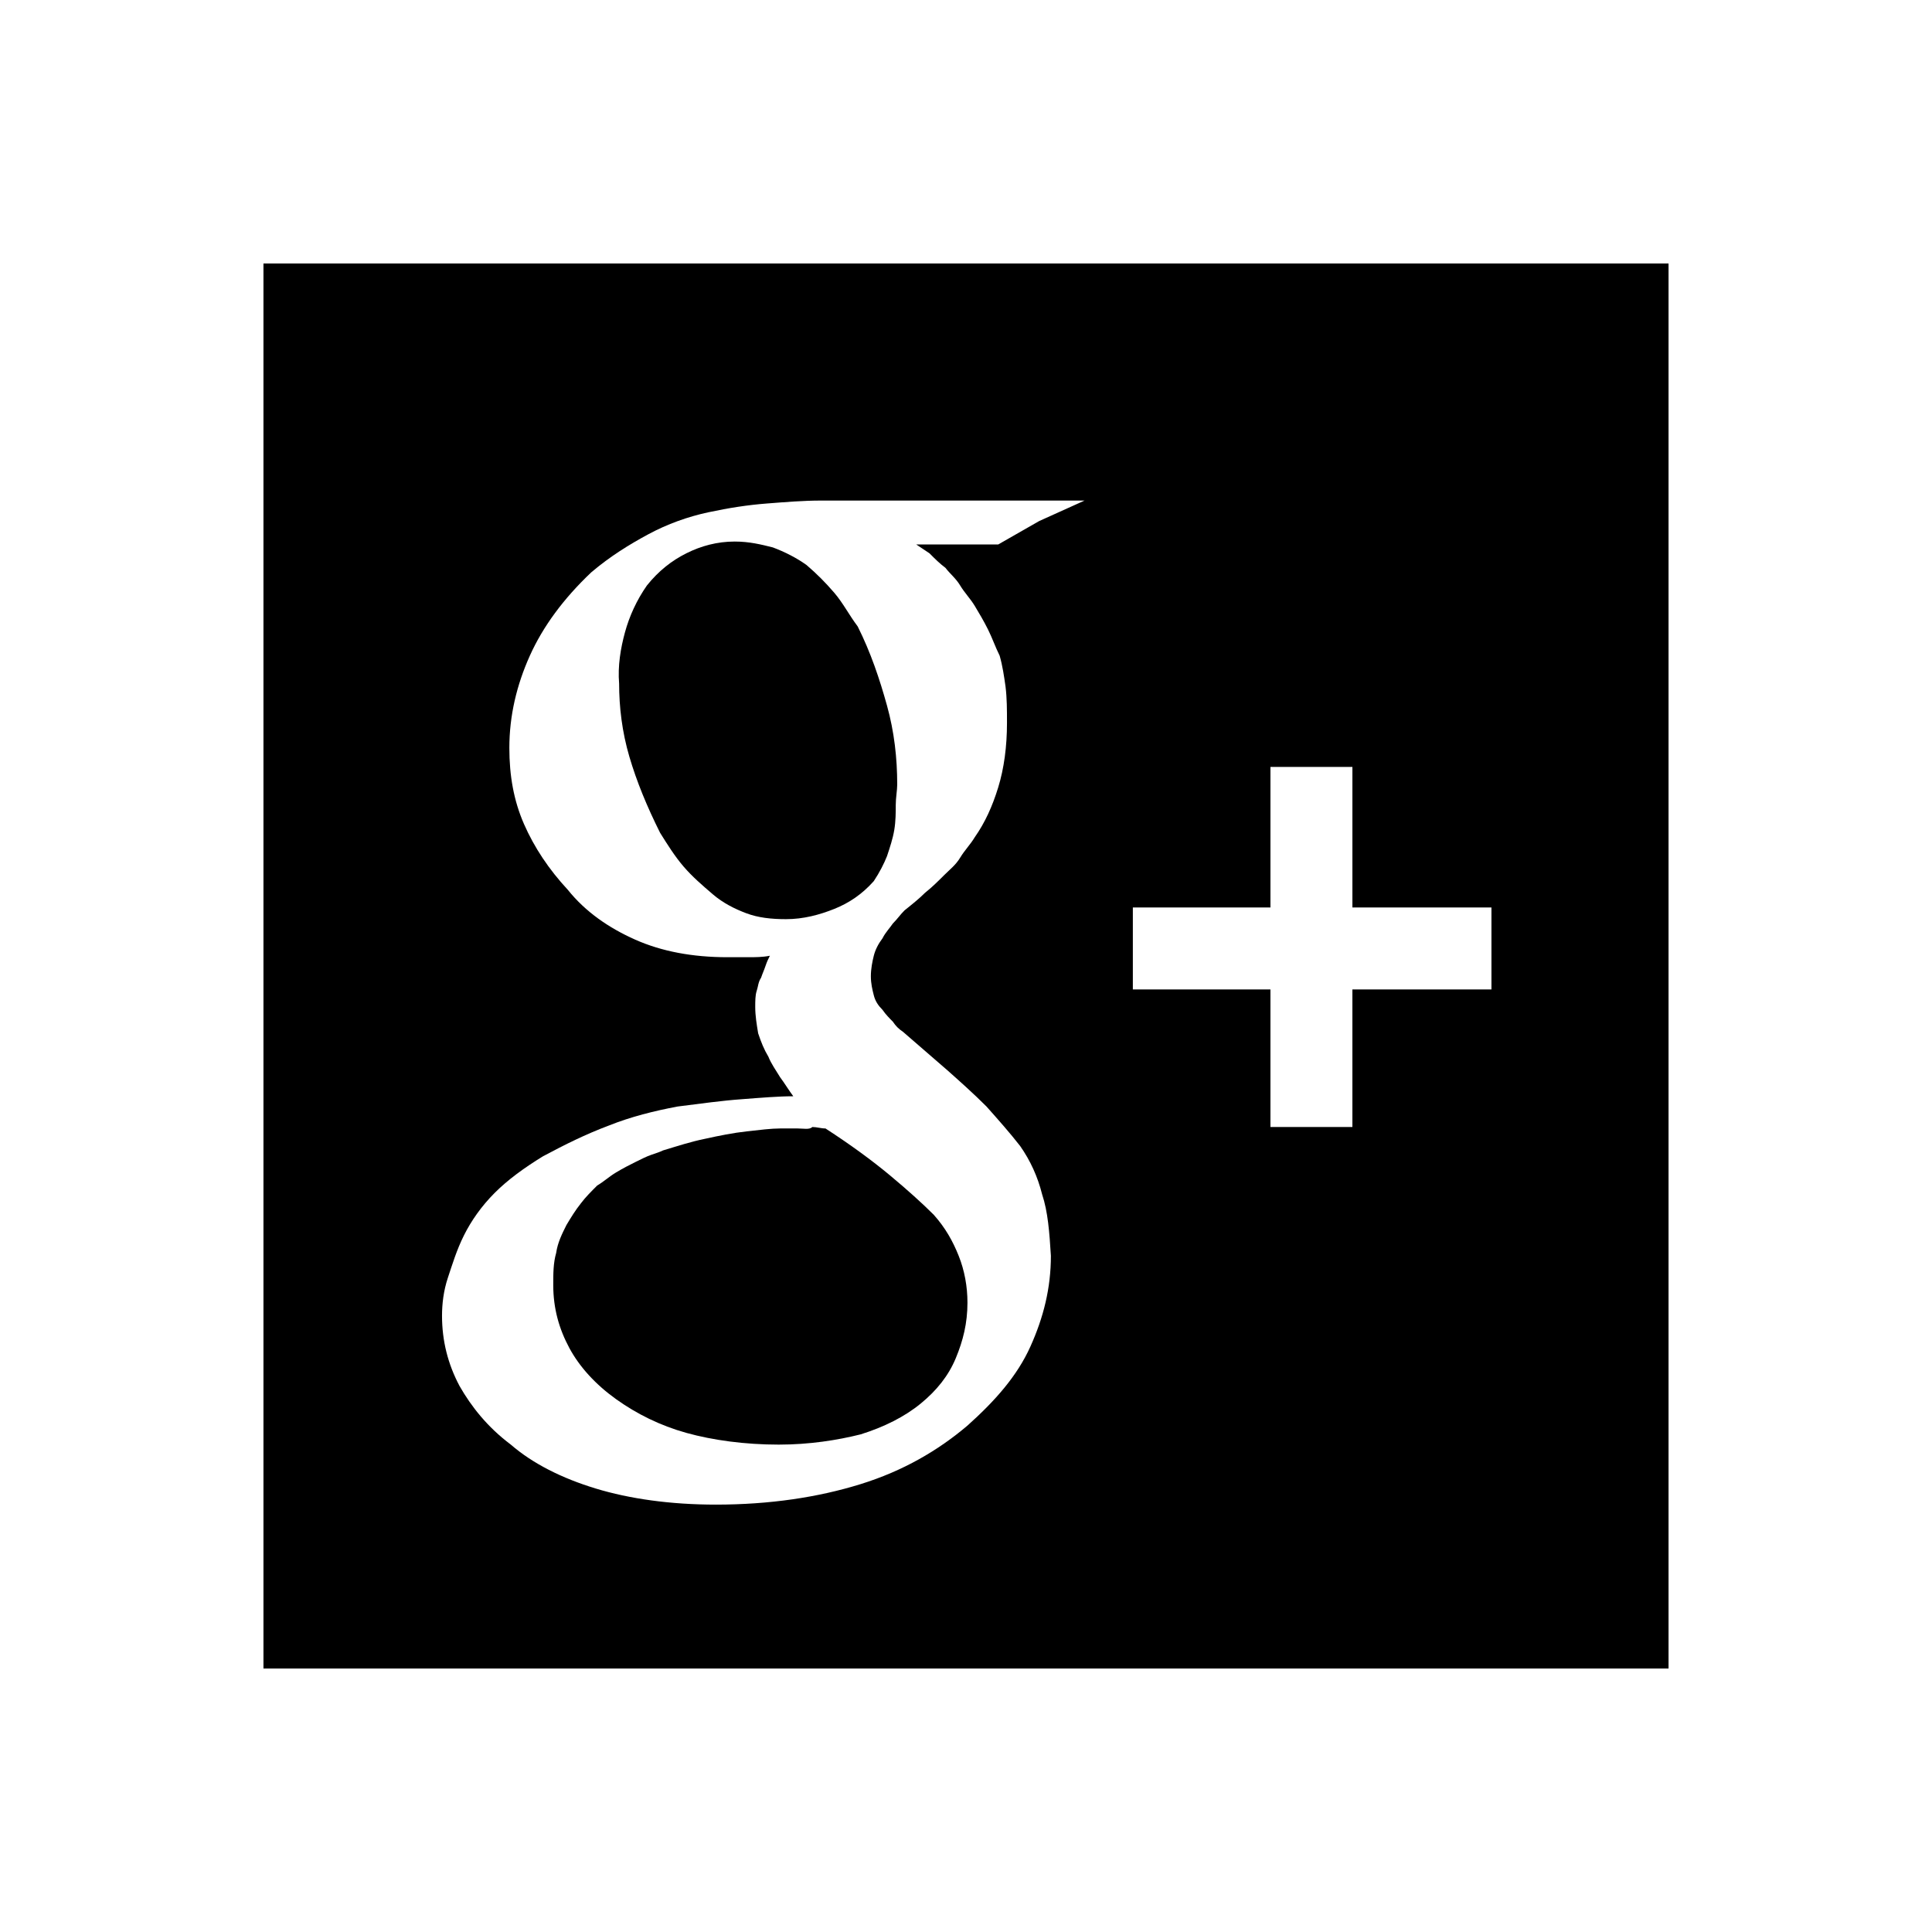 <?xml version="1.0" encoding="utf-8"?>
<!-- Generator: Adobe Illustrator 19.1.0, SVG Export Plug-In . SVG Version: 6.00 Build 0)  -->
<!DOCTYPE svg PUBLIC "-//W3C//DTD SVG 1.1//EN" "http://www.w3.org/Graphics/SVG/1.1/DTD/svg11.dtd">
<svg version="1.1" id="icon" xmlns="http://www.w3.org/2000/svg" xmlns:xlink="http://www.w3.org/1999/xlink" x="0px" y="0px"
	 width="132px" height="132px" viewBox="0 0 132 132" enable-background="new 0 0 132 132" xml:space="preserve">
<g>
	<path d="M55.1,38.6c-0.7-0.5-1.5-0.9-2.3-1.2C52,37.2,51.2,37,50.2,37c-1.2,0-2.3,0.3-3.3,0.8c-1,0.5-1.9,1.2-2.7,2.2
		c-0.7,1-1.2,2.1-1.5,3.2c-0.3,1.1-0.5,2.3-0.4,3.5c0,1.6,0.2,3.3,0.7,5s1.2,3.4,2.1,5.2c0.5,0.8,1,1.6,1.6,2.3s1.3,1.3,2,1.9
		c0.7,0.6,1.5,1,2.3,1.3c0.8,0.3,1.7,0.4,2.7,0.4c1.2,0,2.3-0.3,3.3-0.7c1-0.4,1.9-1,2.7-1.9c0.4-0.6,0.7-1.2,0.9-1.7
		c0.2-0.6,0.4-1.2,0.5-1.8c0.1-0.6,0.1-1.2,0.1-1.7c0-0.5,0.1-1,0.1-1.4c0-1.8-0.2-3.6-0.7-5.4c-0.5-1.8-1.1-3.6-2-5.4
		C58,42,57.6,41.2,57,40.5C56.4,39.8,55.8,39.2,55.1,38.6z"/>
	<path d="M54.5,77.1c-0.2,0-0.6,0-1.2,0c-0.6,0-1.4,0.1-2.3,0.2c-0.9,0.1-1.9,0.3-2.8,0.5c-1,0.2-1.9,0.5-2.9,0.8
		c-0.2,0.1-0.5,0.2-0.8,0.3c-0.3,0.1-0.7,0.3-1.1,0.5c-0.4,0.2-0.8,0.4-1.3,0.7s-0.8,0.6-1.3,0.9c-0.4,0.4-0.8,0.8-1.1,1.2
		c-0.4,0.5-0.7,1-1,1.5c-0.3,0.6-0.6,1.2-0.7,1.9c-0.2,0.7-0.2,1.4-0.2,2.2c0,1.6,0.4,3,1.1,4.3c0.7,1.3,1.8,2.5,3.2,3.5
		c1.4,1,3,1.8,4.8,2.3s4,0.8,6.3,0.8c2.1,0,4-0.3,5.6-0.7c1.6-0.5,3-1.2,4.1-2.1c1.1-0.9,1.9-1.9,2.4-3.1s0.8-2.4,0.8-3.8
		c0-1.1-0.2-2.2-0.6-3.2c-0.4-1-0.9-1.9-1.7-2.8c-0.8-0.8-1.8-1.7-3-2.7s-2.7-2.1-4.4-3.2c-0.3,0-0.6-0.1-0.9-0.1
		C55.3,77.2,54.9,77.1,54.5,77.1z"/>
	<path d="M18,18v48v48h48h48V66V18H66H18z M64.6,38.8c0.3,0.4,0.7,0.7,1,1.2s0.7,0.9,1,1.4c0.3,0.5,0.6,1,0.9,1.6
		c0.3,0.6,0.5,1.2,0.8,1.8c0.2,0.7,0.3,1.4,0.4,2.1c0.1,0.8,0.1,1.6,0.1,2.5c0,1.6-0.2,3.1-0.6,4.4c-0.4,1.3-0.9,2.4-1.6,3.4
		c-0.3,0.5-0.7,0.9-1,1.4s-0.7,0.8-1.1,1.2c-0.4,0.4-0.8,0.8-1.3,1.2c-0.4,0.4-0.9,0.8-1.4,1.2c-0.3,0.3-0.5,0.6-0.8,0.9
		c-0.2,0.3-0.5,0.6-0.7,1c-0.3,0.4-0.5,0.8-0.6,1.2c-0.1,0.4-0.2,0.9-0.2,1.4c0,0.5,0.1,0.9,0.2,1.3c0.1,0.4,0.3,0.7,0.6,1
		c0.2,0.3,0.5,0.6,0.7,0.8c0.2,0.3,0.4,0.5,0.7,0.7l1.5,1.3l1.5,1.3c0.9,0.8,1.8,1.6,2.7,2.5c0.8,0.9,1.6,1.8,2.3,2.7
		c0.7,1,1.2,2.1,1.5,3.3c0.4,1.2,0.5,2.6,0.6,4.2c0,2.2-0.5,4.2-1.4,6.2s-2.4,3.7-4.3,5.4c-2,1.7-4.4,3.1-7.3,4
		c-2.9,0.9-6.2,1.4-9.9,1.4c-3.1,0-5.9-0.4-8.2-1.1c-2.3-0.7-4.3-1.7-5.8-3c-1.6-1.2-2.7-2.6-3.5-4c-0.8-1.5-1.2-3.1-1.2-4.8
		c0-0.8,0.1-1.7,0.4-2.6c0.3-0.9,0.6-1.9,1.1-2.9c0.5-1,1.2-2,2.1-2.9c0.9-0.9,2-1.7,3.3-2.5c1.5-0.8,2.9-1.5,4.5-2.1
		c1.5-0.6,3.1-1,4.7-1.3c1.6-0.2,3-0.4,4.4-0.5c1.3-0.1,2.5-0.2,3.5-0.2c-0.3-0.4-0.6-0.9-0.9-1.3c-0.3-0.5-0.6-0.9-0.8-1.4
		c-0.3-0.5-0.5-1-0.7-1.6c-0.1-0.6-0.2-1.2-0.2-1.8c0-0.4,0-0.8,0.1-1.1c0.1-0.3,0.1-0.6,0.3-0.9c0.1-0.3,0.2-0.5,0.3-0.8
		c0.1-0.3,0.2-0.5,0.3-0.7c-0.5,0.1-1,0.1-1.5,0.1s-0.9,0-1.4,0c-2.4,0-4.5-0.4-6.3-1.2s-3.4-1.9-4.6-3.4c-1.3-1.4-2.3-2.9-3-4.5
		c-0.7-1.6-1-3.3-1-5.2c0-2.2,0.5-4.3,1.4-6.3c0.9-2,2.3-3.9,4.2-5.7c1.3-1.1,2.6-1.9,3.9-2.6c1.3-0.7,2.7-1.2,4.1-1.5
		c1.4-0.3,2.7-0.5,4-0.6c1.3-0.1,2.5-0.2,3.7-0.2h9h9L71,35.6l-2.8,1.6h-2.8h-2.8c0.3,0.2,0.6,0.4,0.9,0.6
		C63.9,38.2,64.2,38.5,64.6,38.8z M102,67.6h-4.8h-4.8v4.7v4.7h-2.8h-2.8v-4.7v-4.7h-4.7h-4.7v-0.1v-0.1h0h0v-2.7v-2.7H82h4.8v-4.8
		v-4.8h2.8h2.8v4.8v4.8H97h4.7v0v0h0.1h0.1v2.8V67.6z"/>
</g>
</svg>
